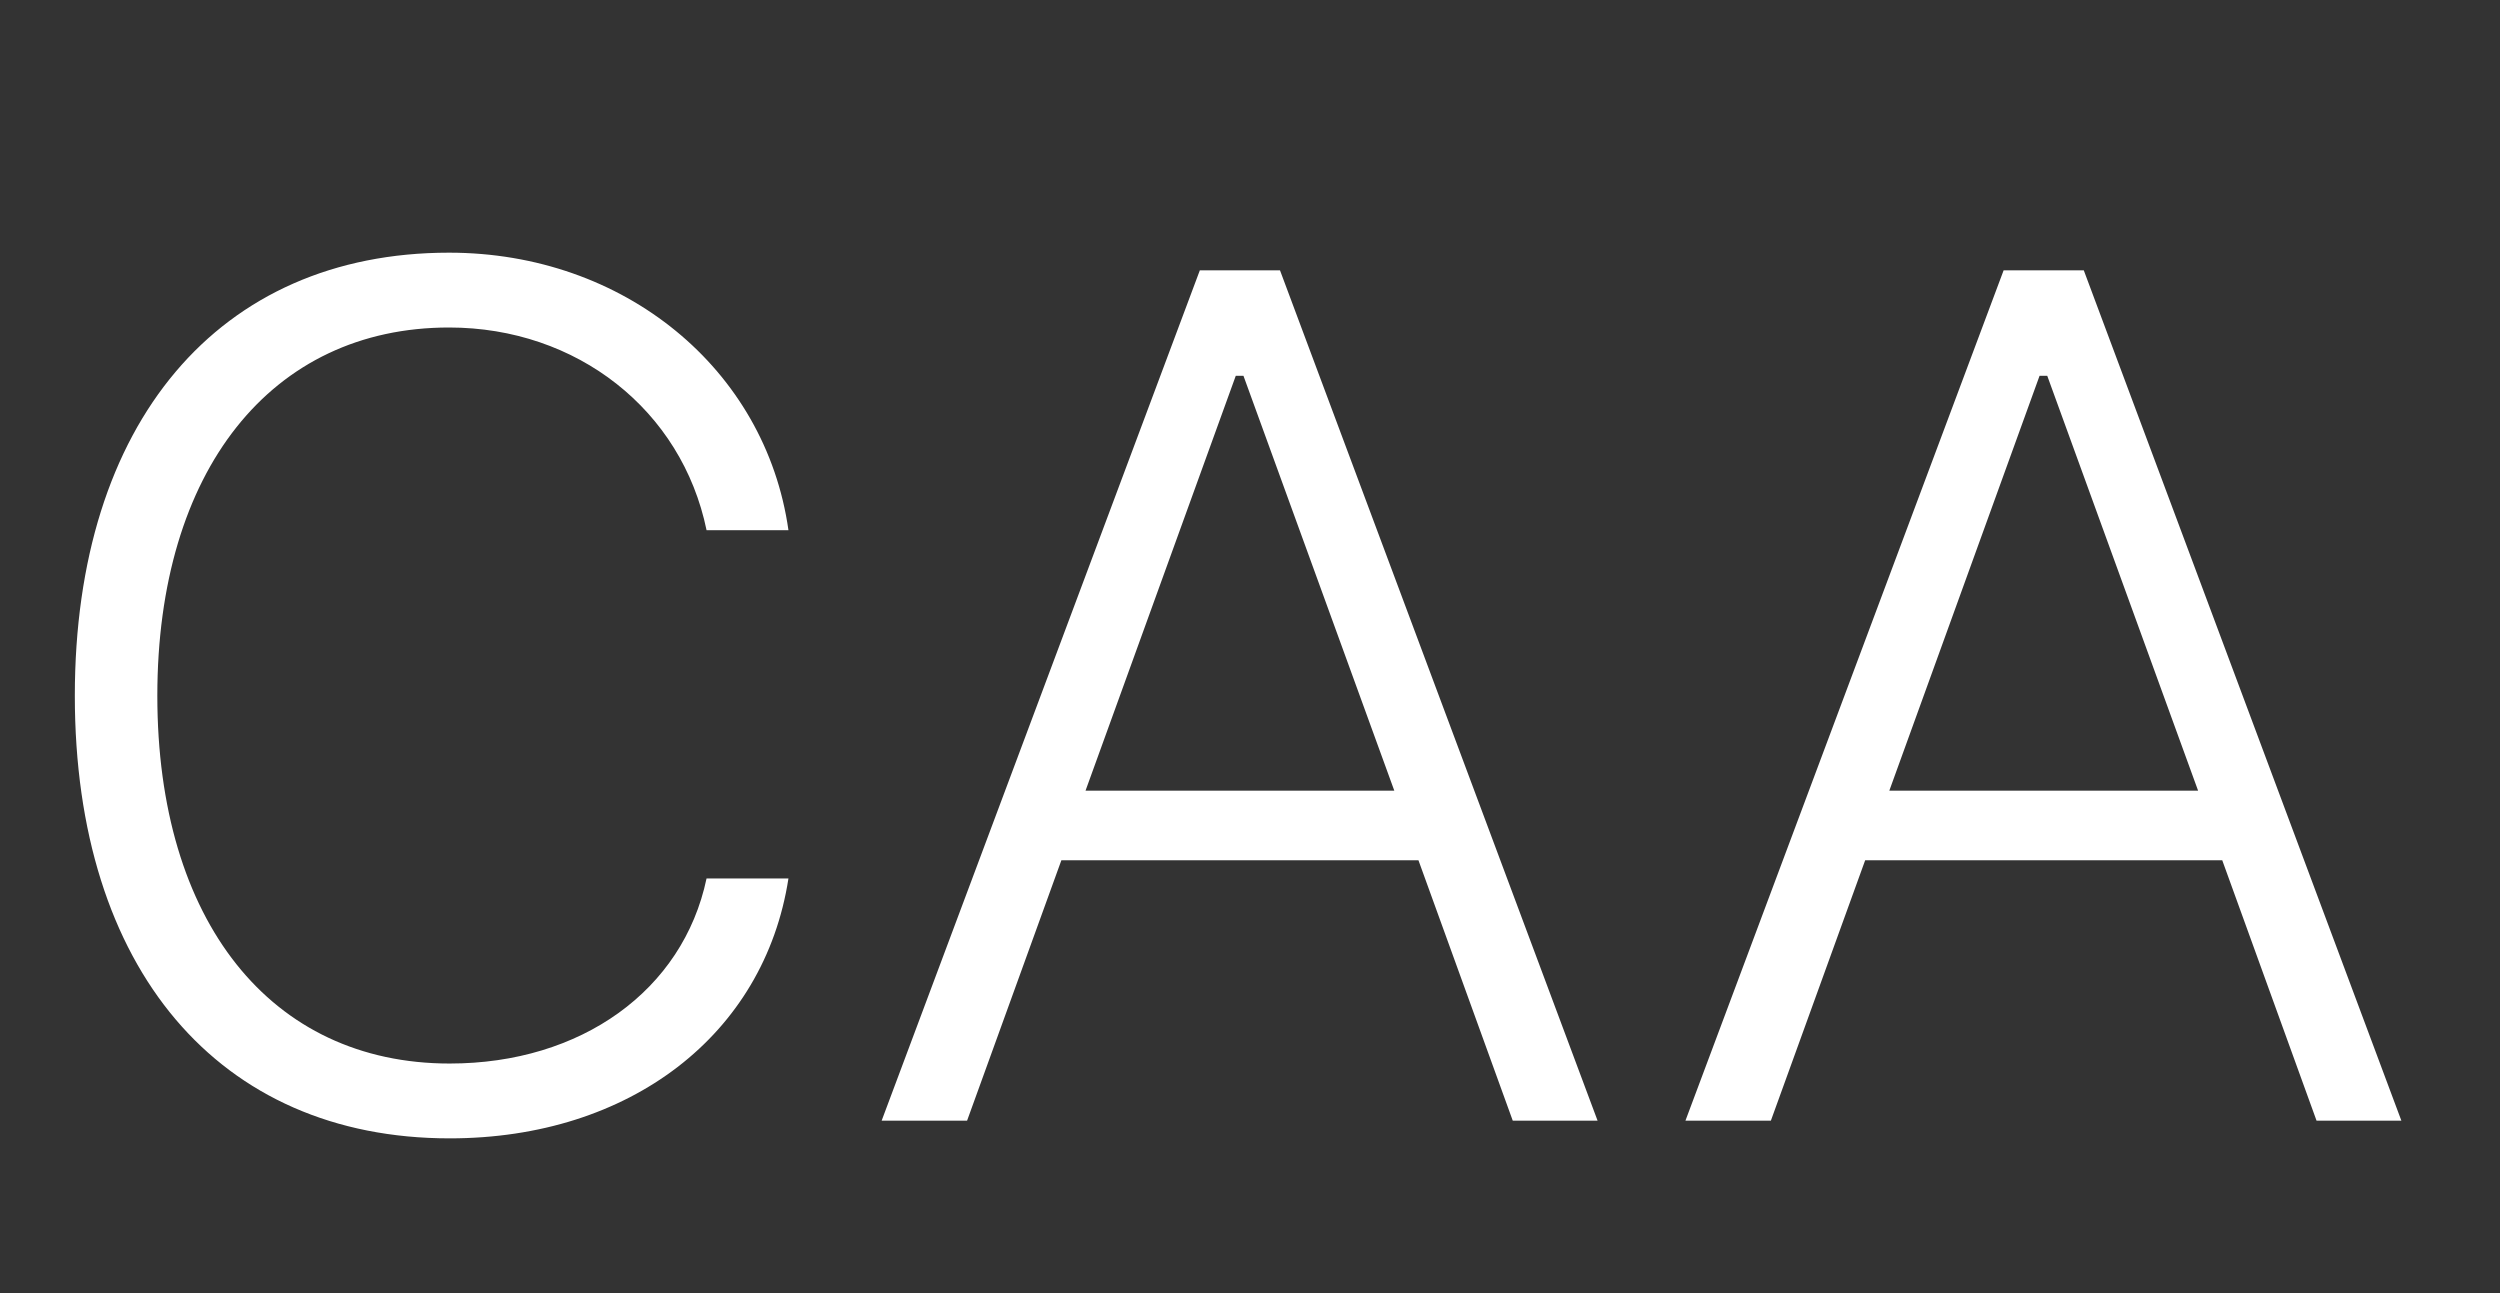 <svg width="29" height="15" viewBox="0 0 29 15" fill="none" xmlns="http://www.w3.org/2000/svg">
<rect x="0" y="0" width="29" height="15" fill="#333333" stroke="none"/>
<g clip-path="url(#clip0_176_30)">
<path d="M5.216 13.205C2.536 13.205 0.868 11.236 0.868 8.071C0.868 4.906 2.536 2.931 5.209 2.931C7.239 2.931 8.88 4.277 9.146 6.15H8.196C7.909 4.756 6.692 3.799 5.209 3.799C3.145 3.799 1.825 5.46 1.825 8.071C1.825 10.683 3.138 12.337 5.216 12.337C6.74 12.337 7.923 11.489 8.196 10.19H9.146C8.866 12.002 7.308 13.205 5.216 13.205ZM17.548 13L16.454 9.979H12.312L11.218 13H10.227L13.918 3.136H14.848L18.532 13H17.548ZM14.335 4.359L12.592 9.172H16.174L14.424 4.359H14.335ZM26.872 13L25.778 9.979H21.636L20.542 13H19.551L23.242 3.136H24.172L27.856 13H26.872ZM23.659 4.359L21.916 9.172H25.498L23.748 4.359H23.659Z" fill="white"/>
</g>
<defs>
<clipPath id="clip0_176_30">
<rect width="29" height="15" fill="white"/>
</clipPath>
</defs>
</svg>
